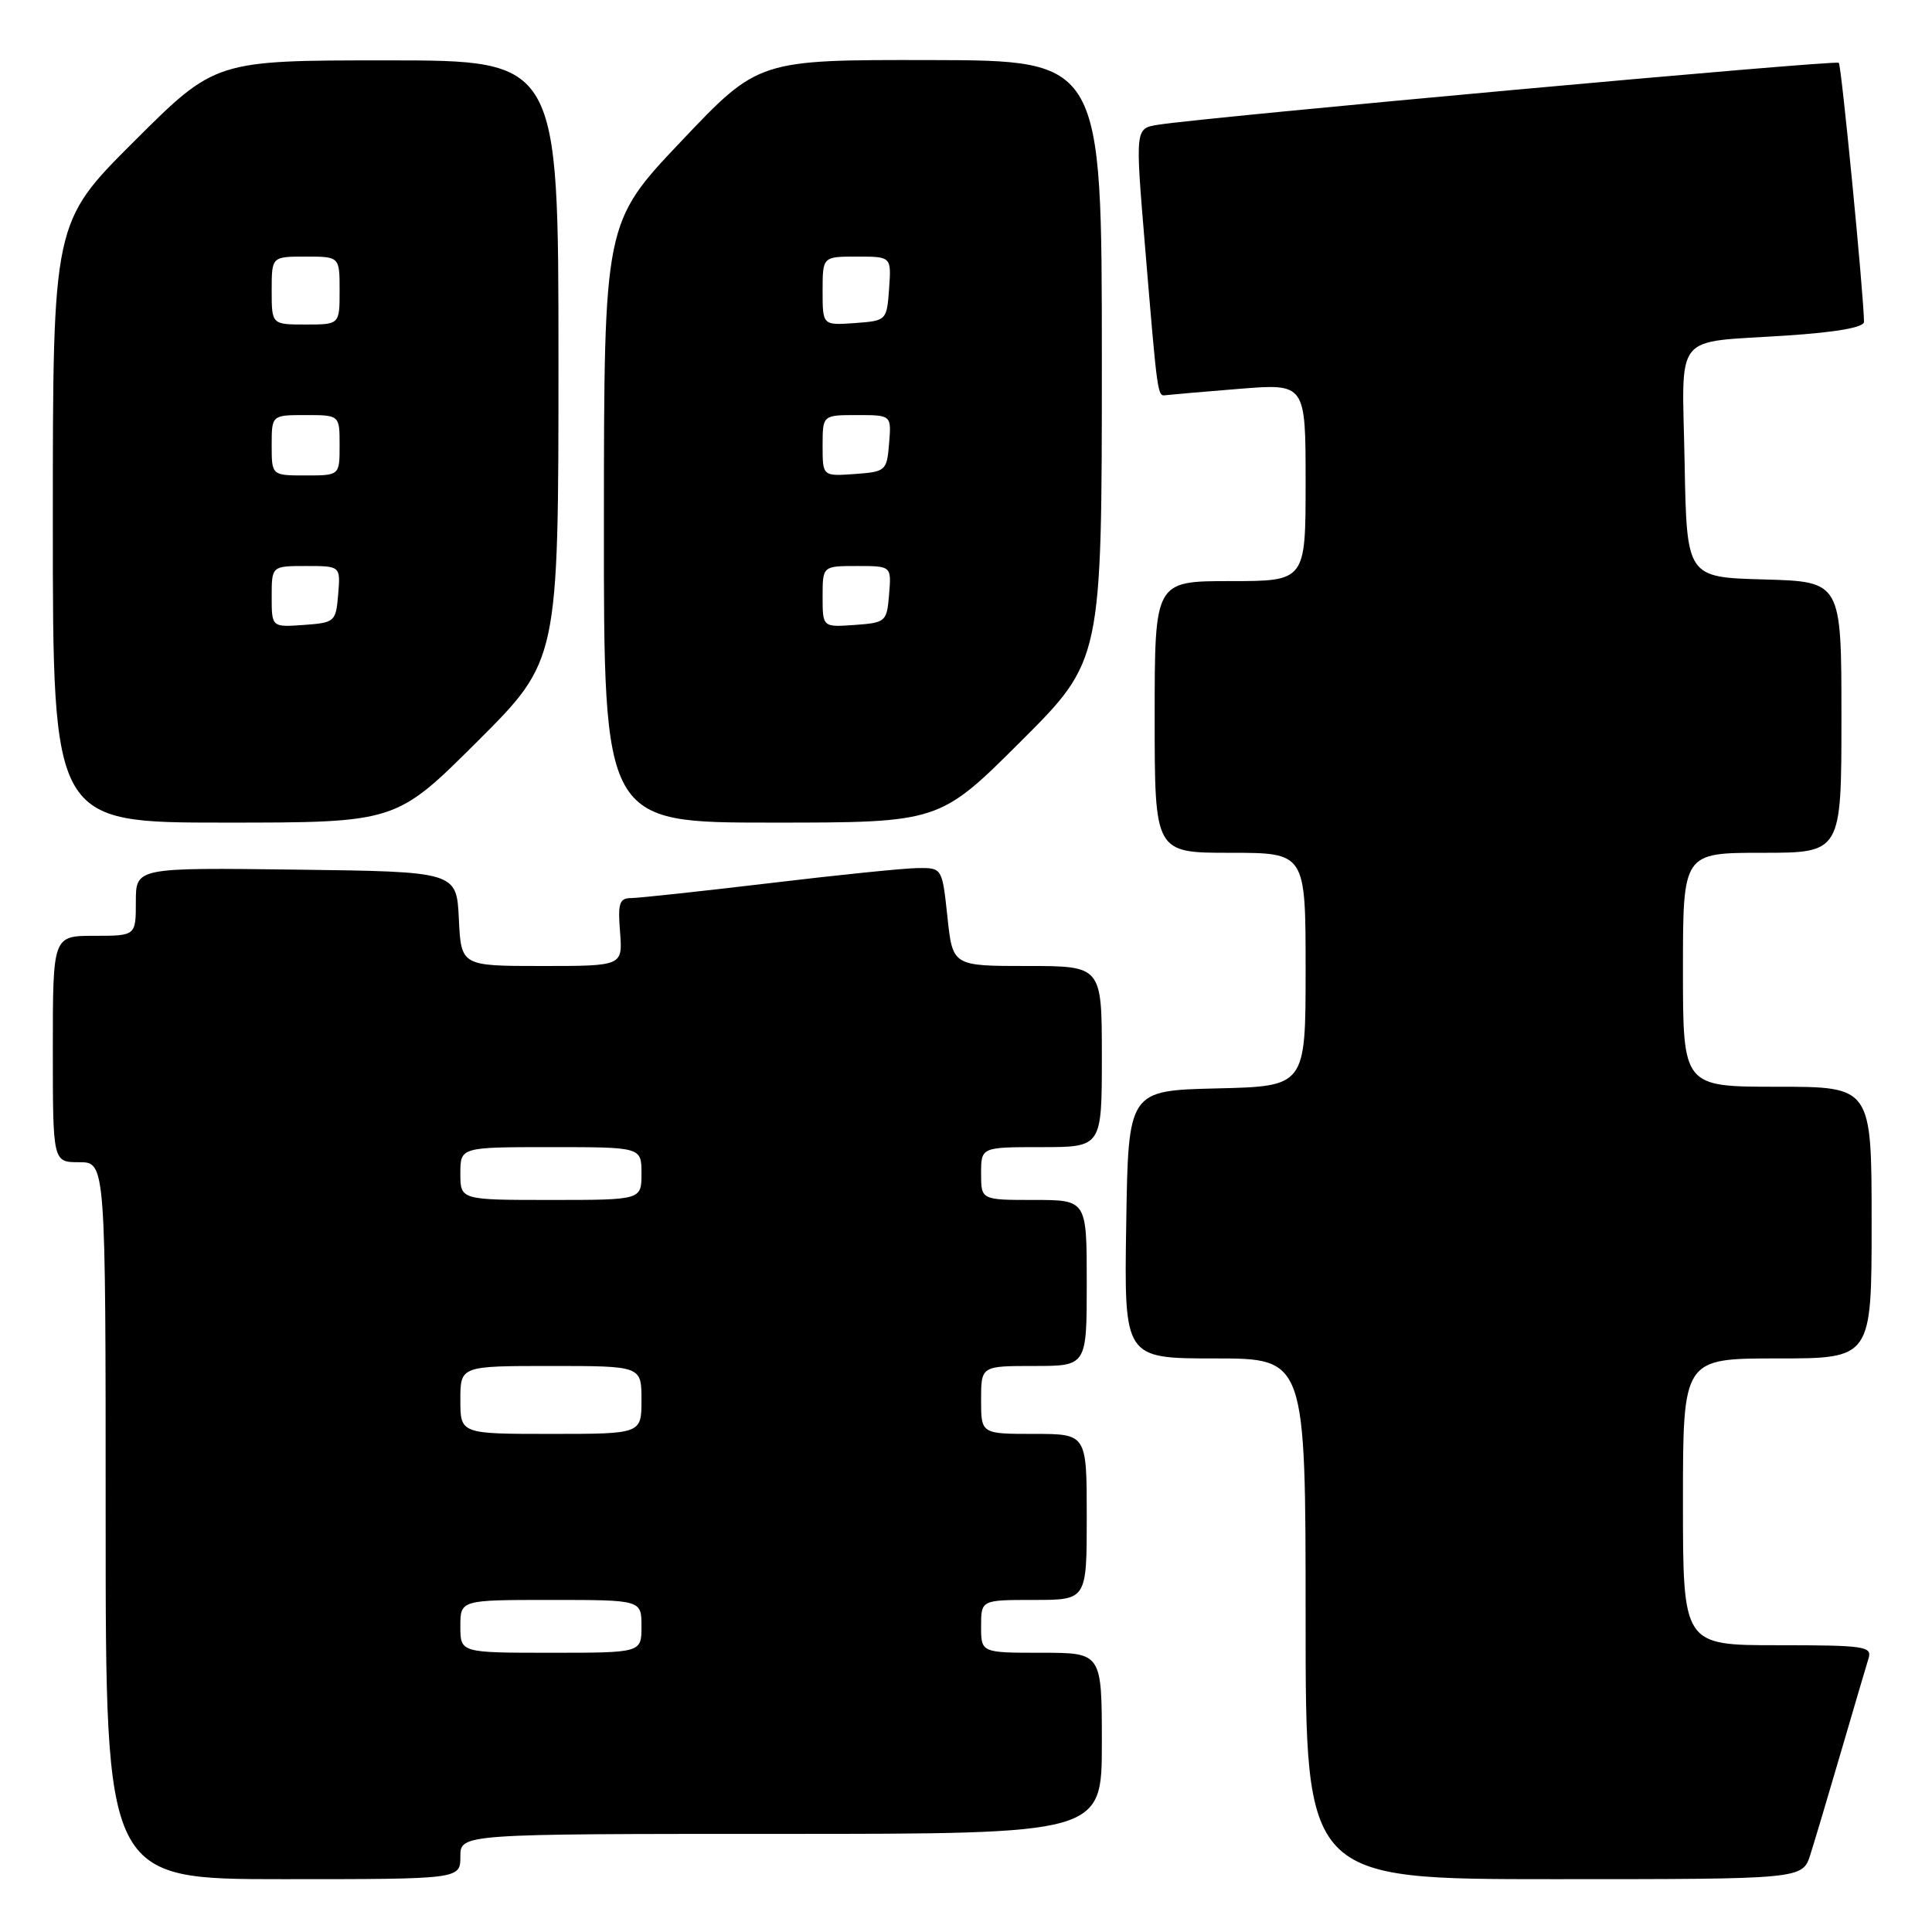 <?xml version="1.0" encoding="UTF-8" standalone="no"?>
<!DOCTYPE svg PUBLIC "-//W3C//DTD SVG 1.1//EN" "http://www.w3.org/Graphics/SVG/1.1/DTD/svg11.dtd" >
<svg xmlns="http://www.w3.org/2000/svg" xmlns:xlink="http://www.w3.org/1999/xlink" version="1.1" viewBox="0 0 256 256">
 <g >
 <path fill="currentColor"
d=" M 61.00 246.00 C 61.00 243.00 61.00 243.00 103.50 243.00 C 146.00 243.00 146.00 243.00 146.00 231.00 C 146.00 219.00 146.00 219.00 138.00 219.00 C 130.00 219.00 130.00 219.00 130.00 215.50 C 130.00 212.00 130.00 212.00 137.00 212.00 C 144.00 212.00 144.00 212.00 144.00 201.00 C 144.00 190.00 144.00 190.00 137.00 190.00 C 130.00 190.00 130.00 190.00 130.00 185.50 C 130.00 181.00 130.00 181.00 137.00 181.00 C 144.00 181.00 144.00 181.00 144.00 170.00 C 144.00 159.00 144.00 159.00 137.00 159.00 C 130.00 159.00 130.00 159.00 130.00 155.50 C 130.00 152.00 130.00 152.00 138.00 152.00 C 146.00 152.00 146.00 152.00 146.00 140.00 C 146.00 128.00 146.00 128.00 136.12 128.00 C 126.23 128.00 126.23 128.00 125.54 121.50 C 124.84 115.01 124.84 115.00 121.67 115.02 C 119.93 115.03 111.08 115.93 102.00 117.02 C 92.92 118.10 84.67 118.99 83.65 119.00 C 82.07 119.00 81.85 119.66 82.16 123.50 C 82.51 128.00 82.51 128.00 71.80 128.00 C 61.10 128.00 61.10 128.00 60.80 121.75 C 60.50 115.50 60.50 115.50 39.25 115.23 C 18.00 114.96 18.00 114.96 18.00 119.48 C 18.00 124.00 18.00 124.00 12.50 124.00 C 7.00 124.00 7.00 124.00 7.00 139.00 C 7.00 154.00 7.00 154.00 10.50 154.00 C 14.00 154.00 14.00 154.00 14.00 201.50 C 14.00 249.00 14.00 249.00 37.50 249.00 C 61.00 249.00 61.00 249.00 61.00 246.00 Z  M 239.88 245.75 C 240.45 243.96 242.29 237.78 243.98 232.00 C 245.67 226.22 247.29 220.71 247.59 219.75 C 248.09 218.15 247.08 218.00 235.57 218.00 C 223.00 218.00 223.00 218.00 223.00 199.00 C 223.00 180.00 223.00 180.00 235.50 180.00 C 248.00 180.00 248.00 180.00 248.00 162.00 C 248.00 144.00 248.00 144.00 235.50 144.00 C 223.00 144.00 223.00 144.00 223.00 128.50 C 223.00 113.00 223.00 113.00 233.50 113.00 C 244.00 113.00 244.00 113.00 244.00 95.03 C 244.00 77.07 244.00 77.07 233.75 76.78 C 223.50 76.50 223.50 76.50 223.22 61.33 C 222.90 43.68 221.46 45.48 236.75 44.46 C 243.38 44.02 247.00 43.38 246.99 42.64 C 246.95 39.01 244.00 8.67 243.65 8.32 C 243.26 7.92 159.86 15.51 153.46 16.53 C 150.42 17.01 150.42 17.01 151.69 32.26 C 153.40 52.78 153.36 52.52 154.50 52.36 C 155.05 52.29 159.44 51.91 164.25 51.52 C 173.00 50.82 173.00 50.82 173.00 63.91 C 173.00 77.00 173.00 77.00 163.00 77.00 C 153.00 77.00 153.00 77.00 153.00 95.00 C 153.00 113.00 153.00 113.00 163.00 113.00 C 173.00 113.00 173.00 113.00 173.00 128.47 C 173.00 143.94 173.00 143.94 161.25 144.22 C 149.50 144.50 149.50 144.50 149.23 162.25 C 148.95 180.00 148.95 180.00 160.98 180.00 C 173.00 180.00 173.00 180.00 173.00 214.50 C 173.00 249.00 173.00 249.00 205.92 249.00 C 238.84 249.00 238.84 249.00 239.88 245.75 Z  M 63.23 98.27 C 74.00 87.53 74.00 87.53 74.00 47.77 C 74.00 8.00 74.00 8.00 51.27 8.00 C 28.53 8.00 28.53 8.00 17.77 18.73 C 7.00 29.47 7.00 29.47 7.00 69.23 C 7.00 109.00 7.00 109.00 29.73 109.00 C 52.47 109.00 52.47 109.00 63.23 98.27 Z  M 135.23 98.27 C 146.00 87.53 146.00 87.53 146.00 47.77 C 146.00 8.00 146.00 8.00 123.25 7.96 C 100.50 7.92 100.50 7.92 90.27 18.71 C 80.04 29.50 80.04 29.50 80.02 69.25 C 80.00 109.00 80.00 109.00 102.23 109.00 C 124.47 109.00 124.47 109.00 135.23 98.27 Z  M 61.00 215.50 C 61.00 212.00 61.00 212.00 73.00 212.00 C 85.00 212.00 85.00 212.00 85.00 215.50 C 85.00 219.00 85.00 219.00 73.00 219.00 C 61.00 219.00 61.00 219.00 61.00 215.50 Z  M 61.00 185.50 C 61.00 181.00 61.00 181.00 73.00 181.00 C 85.00 181.00 85.00 181.00 85.00 185.50 C 85.00 190.00 85.00 190.00 73.00 190.00 C 61.00 190.00 61.00 190.00 61.00 185.50 Z  M 61.00 155.50 C 61.00 152.00 61.00 152.00 73.00 152.00 C 85.00 152.00 85.00 152.00 85.00 155.50 C 85.00 159.00 85.00 159.00 73.00 159.00 C 61.00 159.00 61.00 159.00 61.00 155.50 Z  M 36.00 79.06 C 36.00 75.00 36.00 75.00 40.56 75.00 C 45.12 75.00 45.12 75.00 44.81 78.75 C 44.51 82.39 44.38 82.51 40.25 82.81 C 36.00 83.11 36.00 83.11 36.00 79.06 Z  M 36.00 59.00 C 36.00 55.00 36.00 55.00 40.50 55.00 C 45.00 55.00 45.00 55.00 45.00 59.00 C 45.00 63.00 45.00 63.00 40.50 63.00 C 36.00 63.00 36.00 63.00 36.00 59.00 Z  M 36.00 38.50 C 36.00 34.00 36.00 34.00 40.50 34.00 C 45.00 34.00 45.00 34.00 45.00 38.50 C 45.00 43.00 45.00 43.00 40.50 43.00 C 36.00 43.00 36.00 43.00 36.00 38.50 Z  M 109.00 79.06 C 109.00 75.00 109.00 75.00 113.56 75.00 C 118.12 75.00 118.12 75.00 117.81 78.75 C 117.51 82.39 117.38 82.51 113.25 82.81 C 109.00 83.11 109.00 83.11 109.00 79.06 Z  M 109.00 59.06 C 109.00 55.00 109.00 55.00 113.56 55.00 C 118.12 55.00 118.12 55.00 117.81 58.75 C 117.51 62.39 117.38 62.51 113.25 62.81 C 109.00 63.11 109.00 63.11 109.00 59.06 Z  M 109.00 38.56 C 109.00 34.00 109.00 34.00 113.56 34.00 C 118.11 34.00 118.11 34.00 117.81 38.25 C 117.50 42.48 117.48 42.50 113.25 42.81 C 109.00 43.11 109.00 43.11 109.00 38.56 Z "/>
</g>
</svg>